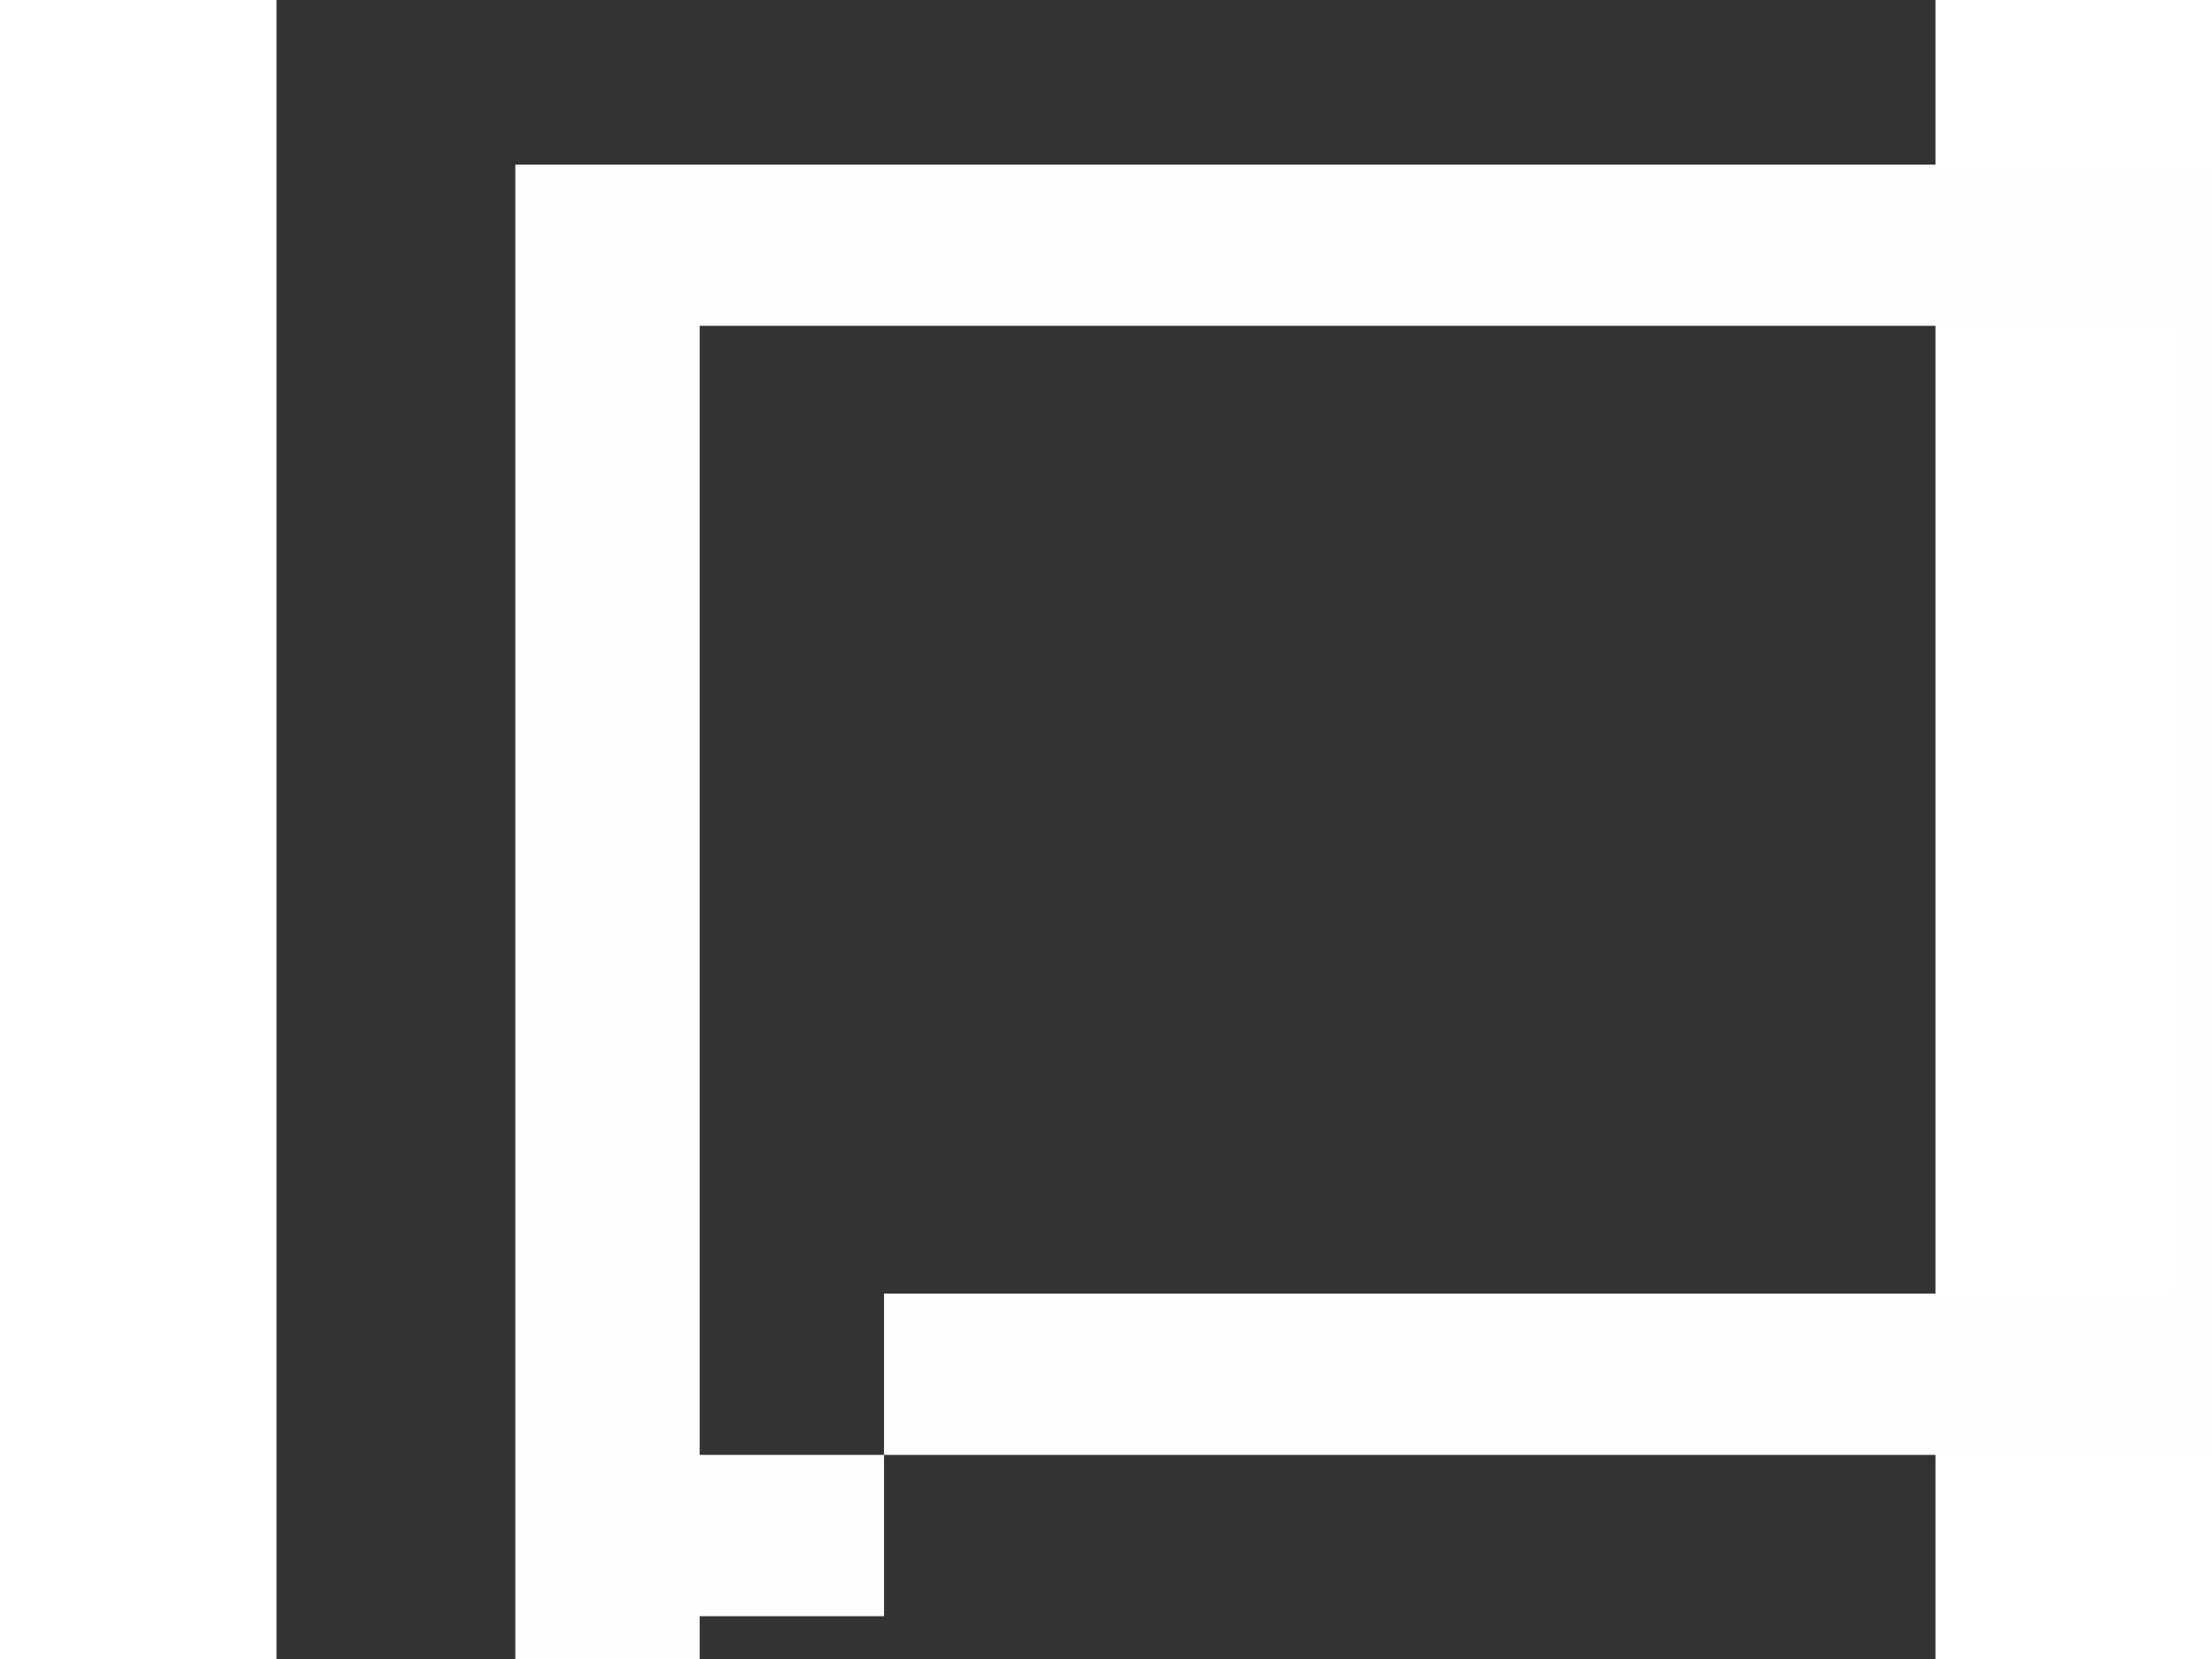 <svg width="20" height="15" viewBox="0 0 30 30" fill="none" xmlns="http://www.w3.org/2000/svg">

<rect x="0" y="0" width="30" height="30" fill="#333333" stroke="none"/>

<path id="Vector" d="M34.319 2.976H4.319V32.142H7.652V5.892H34.319V23.392H10.986V26.309H7.652V29.226H10.986V26.309H37.652V2.976H34.319Z" fill="#FEFEFE"/>

</svg>

